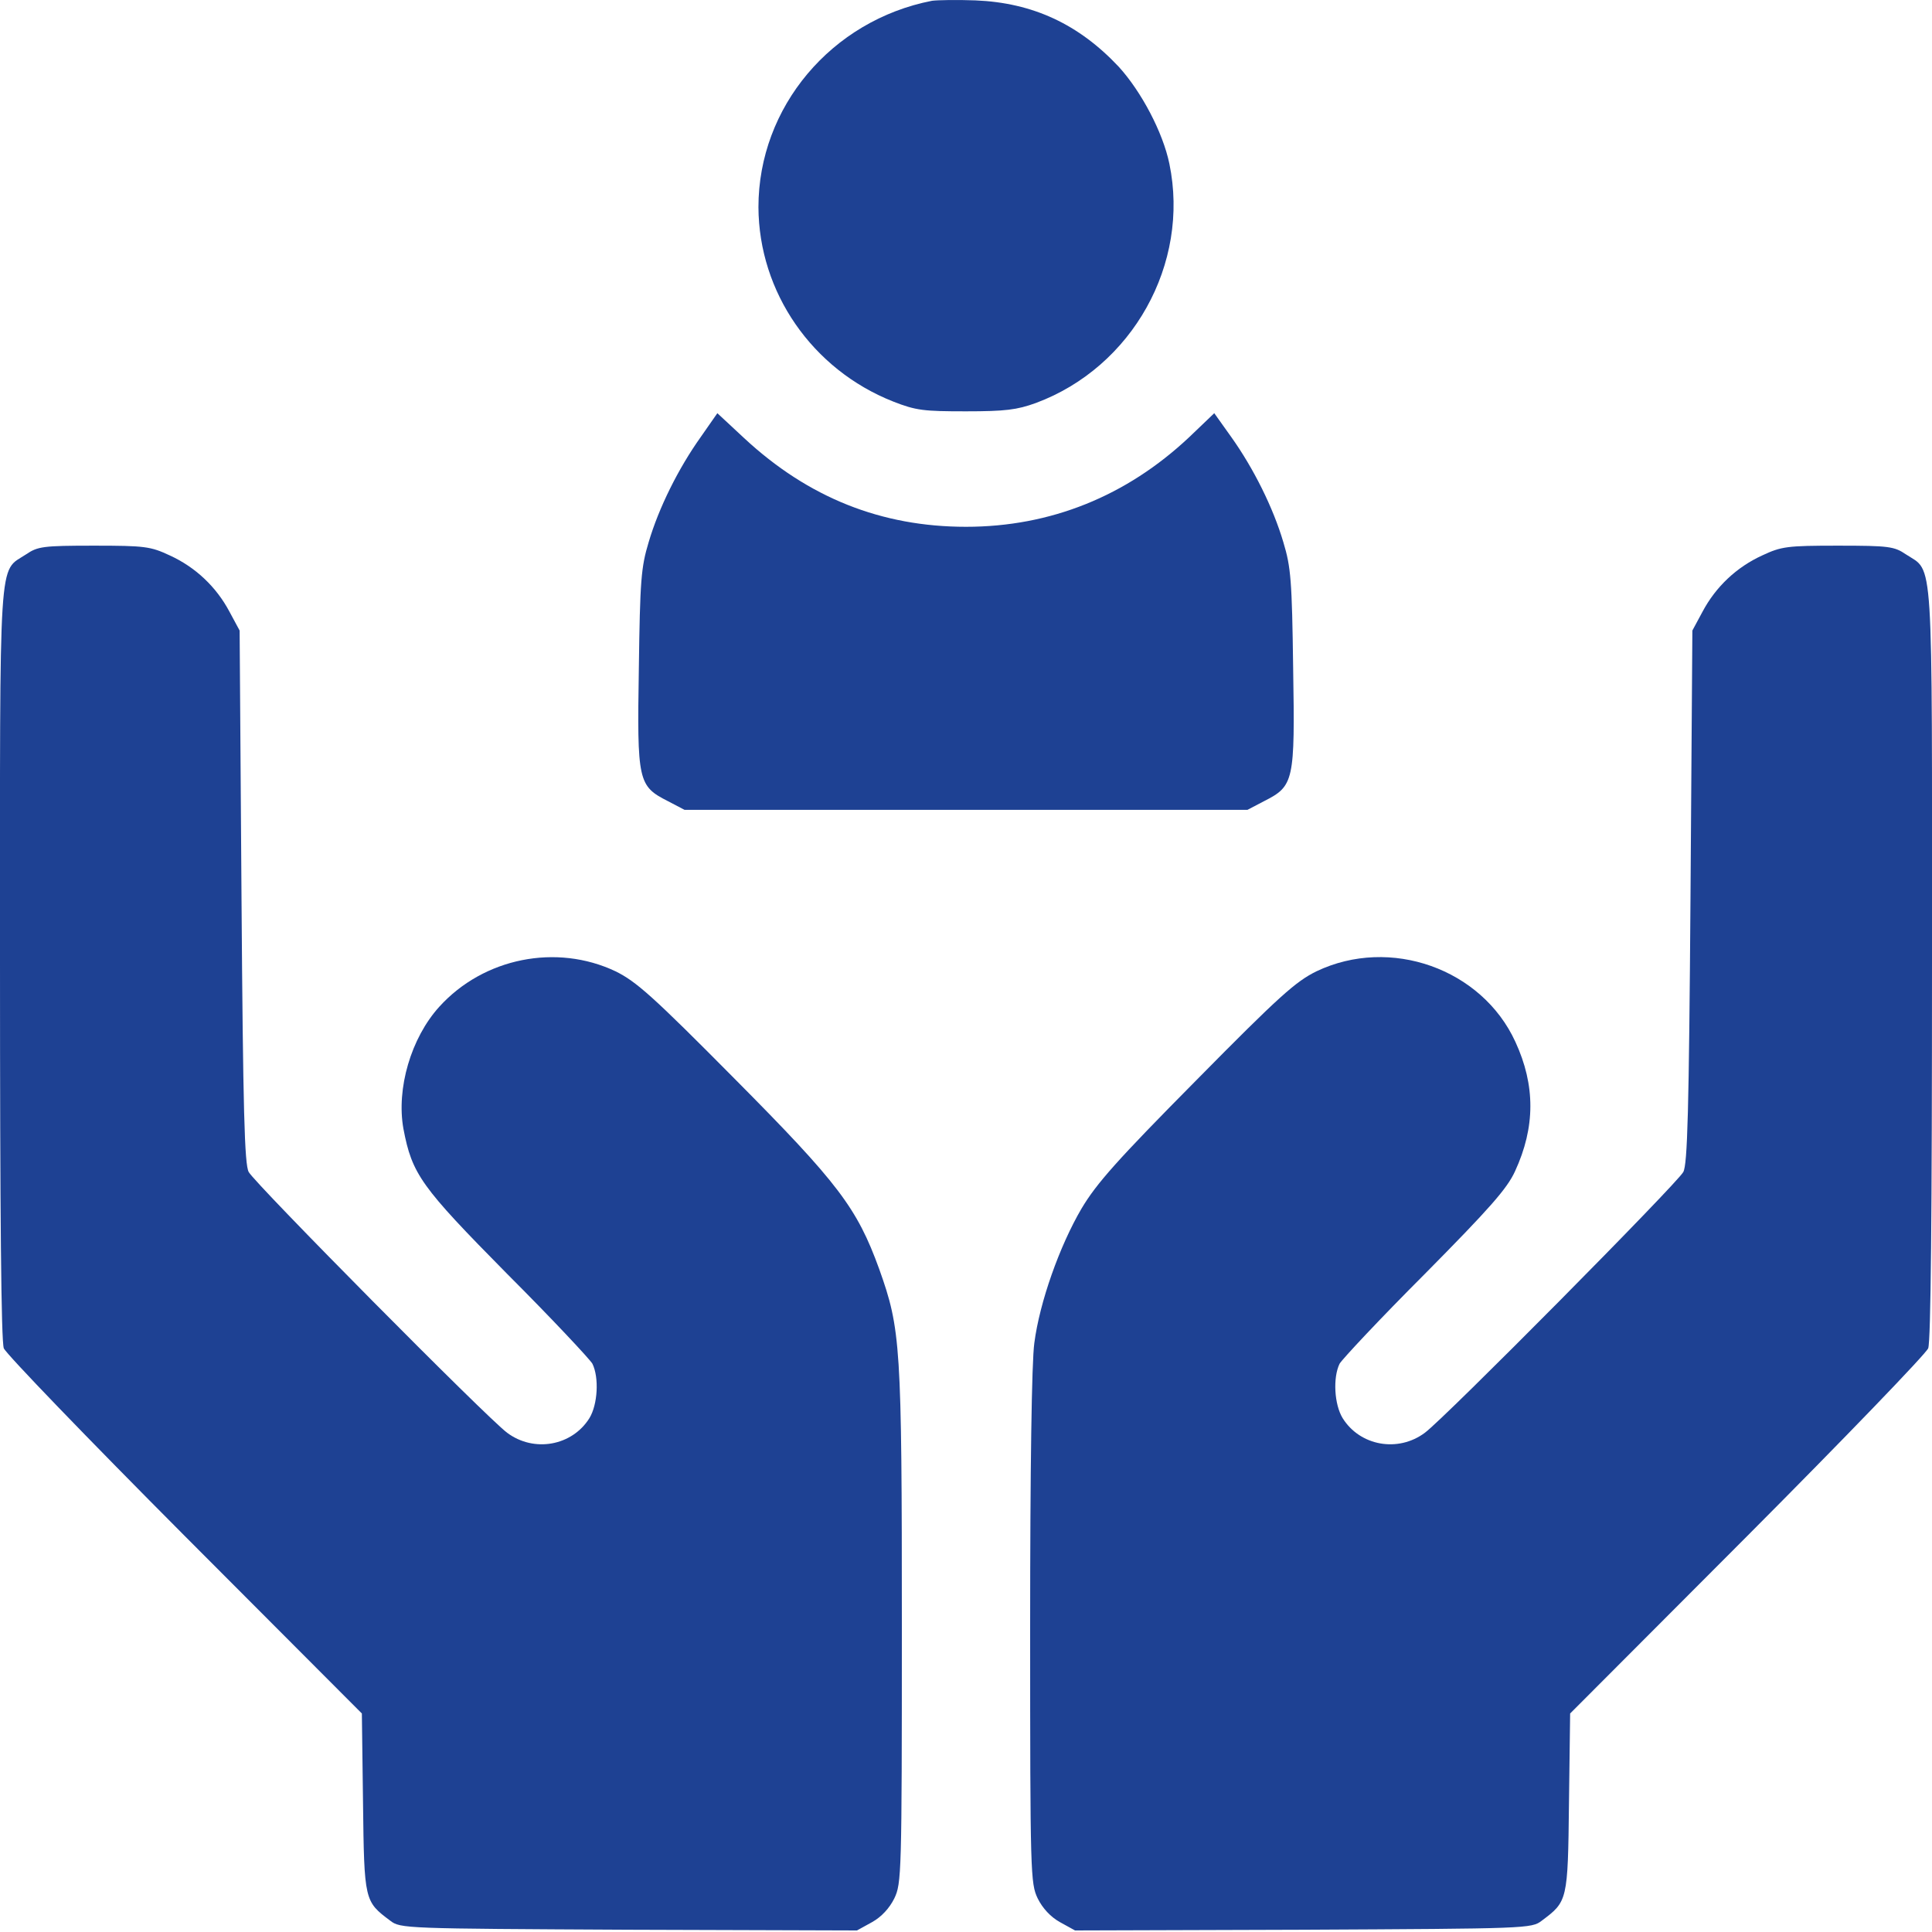 <svg width="30" height="30" viewBox="0 0 30 30" fill="none" xmlns="http://www.w3.org/2000/svg">
<path d="M14.473 0.012C12.908 0.317 11.777 1.665 11.777 3.217C11.783 4.536 12.609 5.737 13.869 6.235C14.226 6.375 14.344 6.387 15 6.387C15.609 6.387 15.791 6.364 16.084 6.258C17.584 5.702 18.48 4.096 18.158 2.543C18.058 2.057 17.724 1.424 17.373 1.038C16.752 0.376 16.037 0.042 15.146 0.006C14.859 -0.005 14.555 0.001 14.473 0.012Z" fill="#1E4193"/>
<path d="M10.881 6.786C10.535 7.272 10.231 7.881 10.072 8.42C9.955 8.807 9.938 9.012 9.92 10.377C9.891 12.135 9.908 12.205 10.371 12.44L10.629 12.575H15H19.371L19.629 12.44C20.092 12.205 20.109 12.135 20.08 10.377C20.062 9.012 20.045 8.807 19.928 8.42C19.769 7.881 19.465 7.272 19.119 6.786L18.855 6.416L18.463 6.791C17.49 7.705 16.312 8.18 15 8.18C13.688 8.18 12.551 7.729 11.555 6.803L11.139 6.416L10.881 6.786Z" fill="#1E4193"/>
<path d="M0.405 8.608C-0.029 8.895 0 8.473 0 14.959C0 18.861 0.018 20.824 0.059 20.936C0.094 21.023 1.36 22.336 2.871 23.853L5.619 26.607L5.637 27.996C5.655 29.519 5.66 29.525 6.059 29.824C6.217 29.947 6.287 29.947 9.762 29.965L13.307 29.976L13.541 29.847C13.688 29.765 13.811 29.631 13.887 29.478C13.998 29.244 14.004 29.115 14.004 25.254C14.004 20.871 13.986 20.643 13.652 19.705C13.307 18.756 13.02 18.375 11.402 16.746C10.137 15.469 9.879 15.24 9.557 15.082C8.643 14.649 7.512 14.871 6.821 15.633C6.381 16.119 6.153 16.904 6.264 17.526C6.399 18.235 6.533 18.422 7.875 19.781C8.567 20.473 9.158 21.105 9.199 21.176C9.305 21.393 9.281 21.809 9.153 22.02C8.883 22.453 8.291 22.559 7.875 22.248C7.565 22.02 3.961 18.381 3.862 18.199C3.797 18.082 3.774 17.262 3.75 13.922L3.721 9.791L3.563 9.498C3.358 9.112 3.035 8.807 2.637 8.625C2.338 8.485 2.25 8.473 1.459 8.473C0.668 8.473 0.586 8.485 0.405 8.608Z" fill="#1E4193"/>
<path d="M27.363 8.625C26.965 8.807 26.642 9.112 26.437 9.498L26.279 9.791L26.25 13.922C26.226 17.262 26.203 18.082 26.138 18.199C26.039 18.381 22.435 22.02 22.125 22.248C21.709 22.559 21.117 22.453 20.848 22.02C20.719 21.809 20.695 21.393 20.801 21.176C20.842 21.105 21.433 20.473 22.125 19.781C23.133 18.762 23.402 18.457 23.525 18.188C23.842 17.502 23.842 16.852 23.531 16.178C23.01 15.041 21.586 14.537 20.443 15.082C20.121 15.24 19.869 15.463 18.574 16.776C17.344 18.018 17.027 18.375 16.793 18.768C16.453 19.348 16.143 20.221 16.061 20.854C16.02 21.141 15.996 22.811 15.996 25.277C15.996 29.115 16.002 29.244 16.113 29.478C16.189 29.631 16.312 29.765 16.459 29.847L16.693 29.976L20.238 29.965C23.713 29.947 23.783 29.947 23.941 29.824C24.34 29.525 24.346 29.519 24.363 27.996L24.381 26.607L27.129 23.853C28.64 22.336 29.906 21.023 29.941 20.936C29.982 20.824 30 18.861 30 14.959C30 8.473 30.029 8.895 29.595 8.608C29.414 8.485 29.332 8.473 28.541 8.473C27.75 8.473 27.662 8.485 27.363 8.625Z" fill="#1E4193"/>
</svg>
